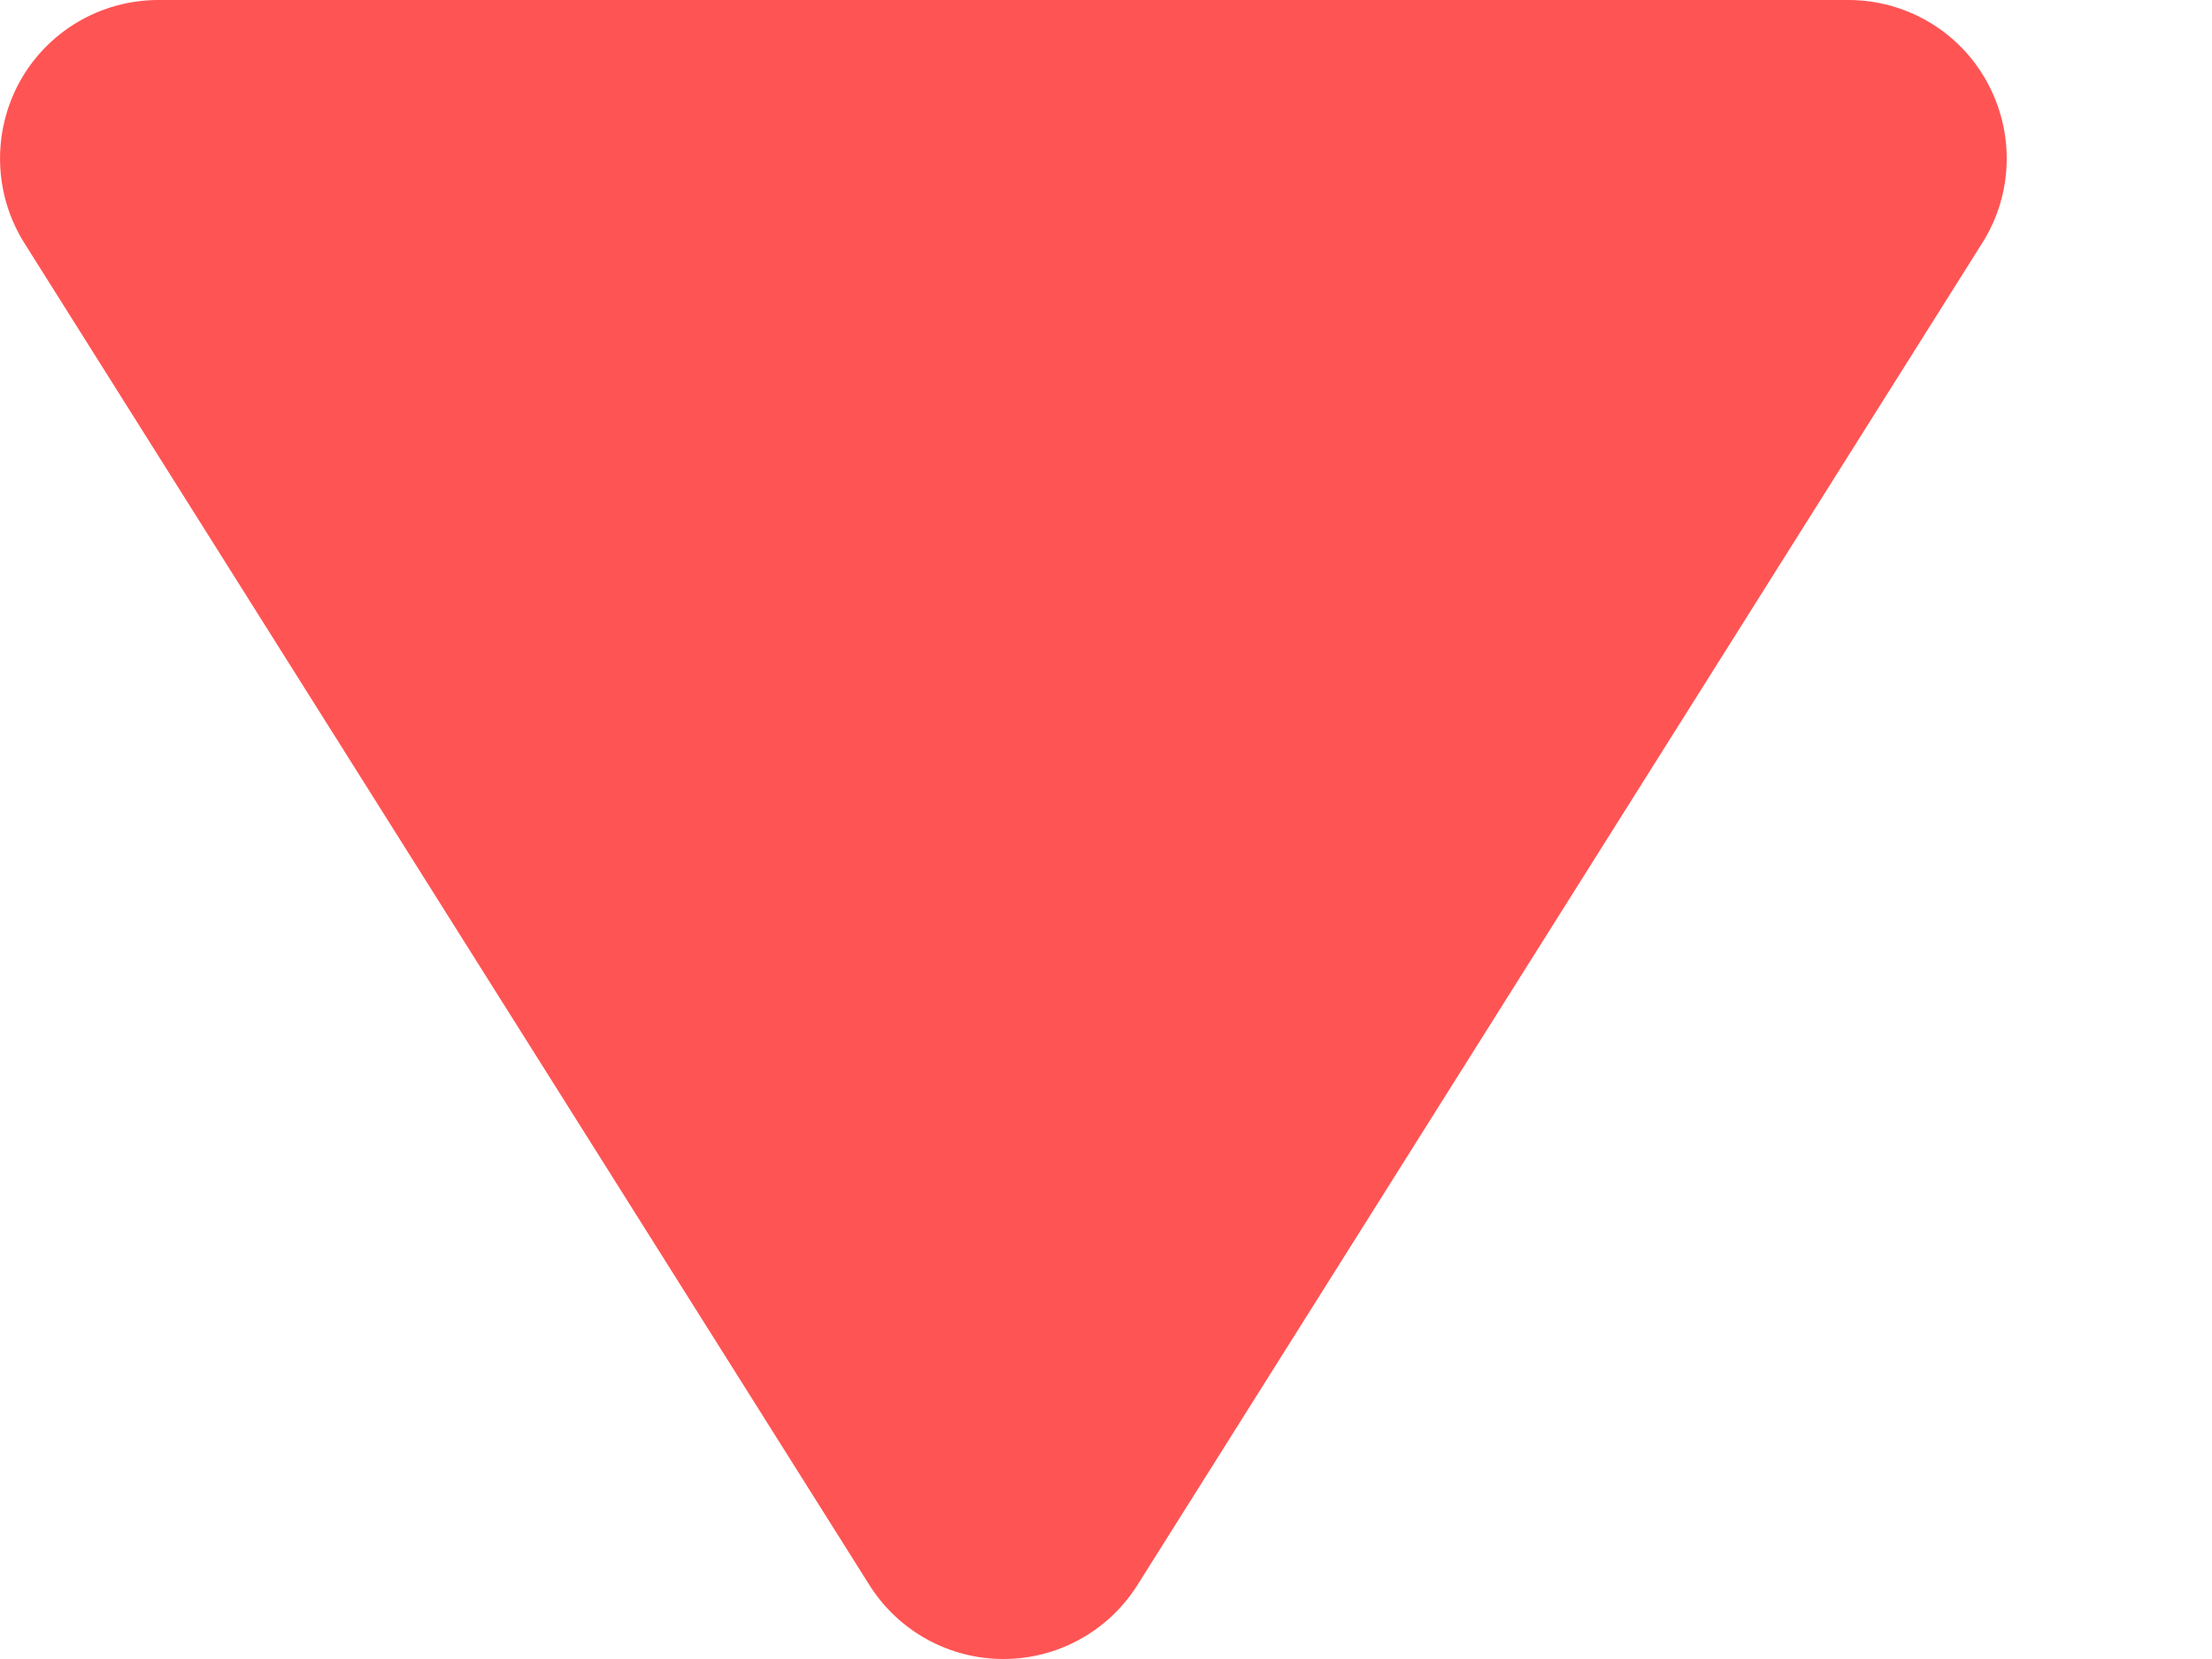 <svg width="8" height="6" viewBox="0 0 8 6" fill="none" xmlns="http://www.w3.org/2000/svg">
<path fill-rule="evenodd" clip-rule="evenodd" d="M0.071 0.296C0.172 0.113 0.364 0 0.573 0L6.685 0C6.893 0 7.086 0.113 7.186 0.296C7.287 0.479 7.281 0.702 7.169 0.879L4.114 5.732C4.009 5.899 3.826 6 3.629 6C3.432 6 3.249 5.899 3.144 5.732L0.088 0.879C-0.023 0.702 -0.029 0.479 0.071 0.296Z" fill="#FF5454"/>
</svg>
